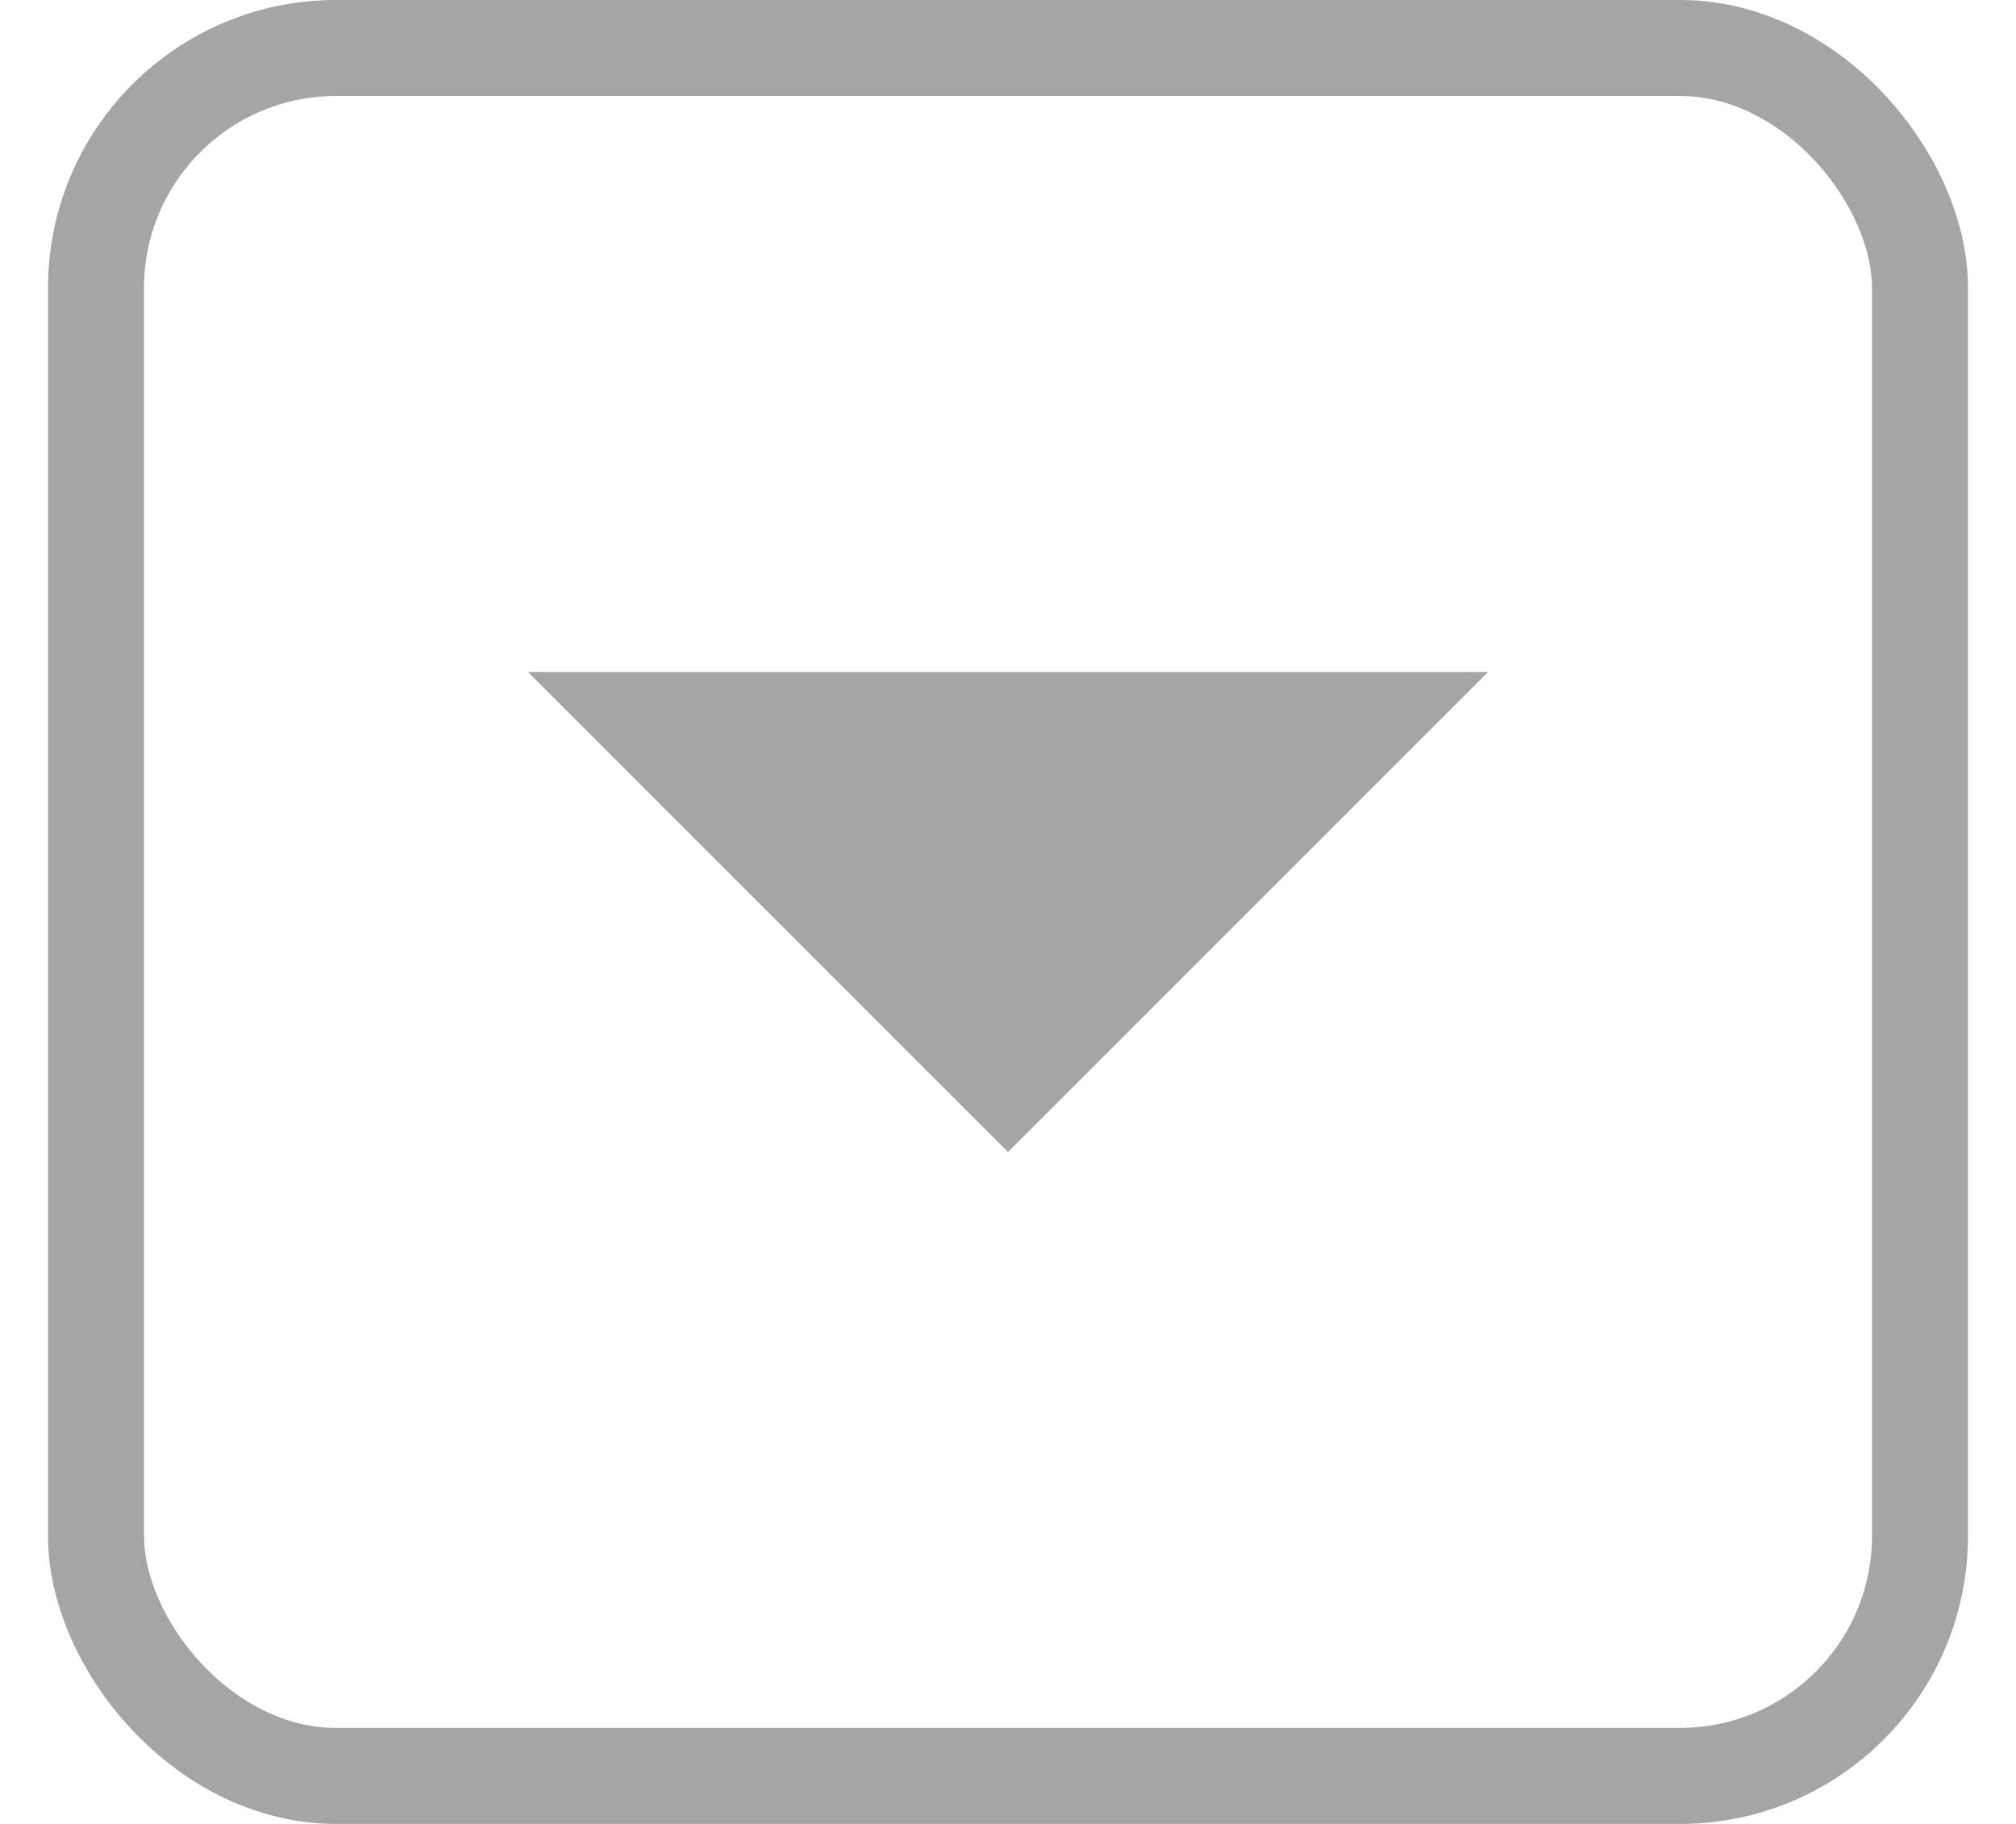 <svg width="21" height="19" viewBox="0 0 21 19" fill="none" xmlns="http://www.w3.org/2000/svg">
<path d="M10.5 12L5.5 7H15.5L10.5 12Z" fill="#A5A5A5"/>
<rect x="1" y="0.5" width="19" height="18" rx="2.5" stroke="#A5A5A5"/>
</svg>
